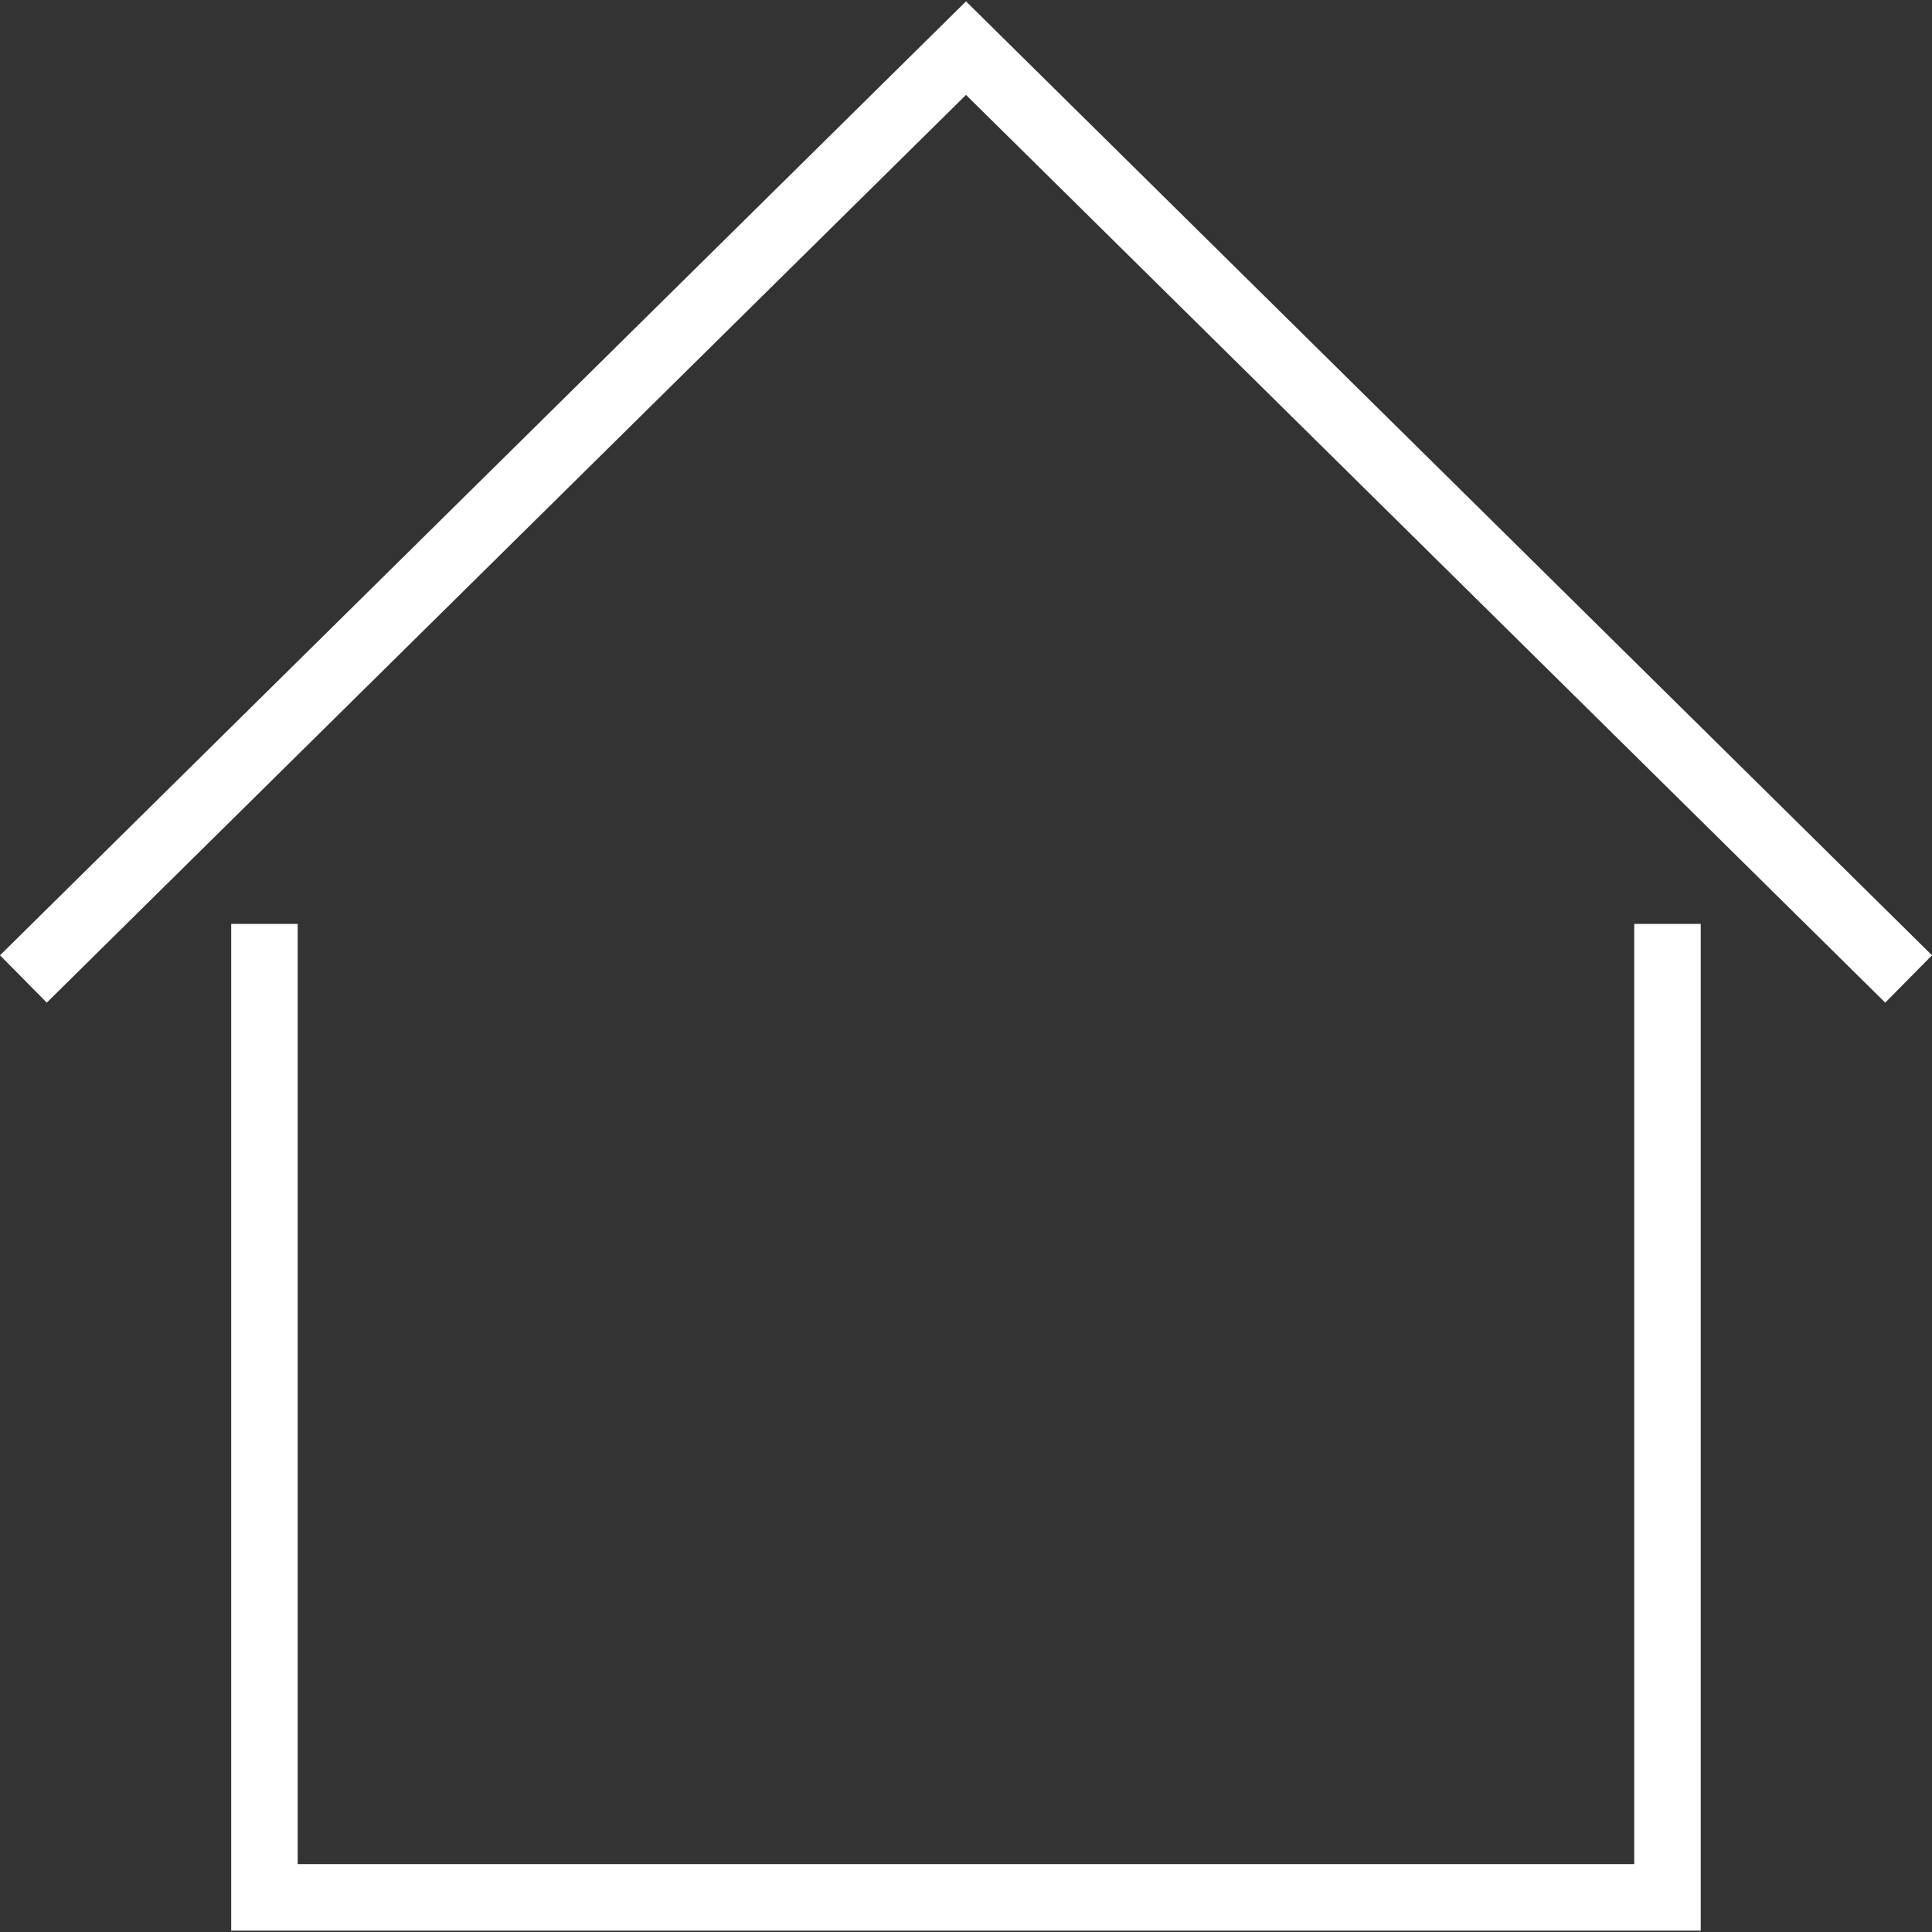 <svg width="24" height="24" viewBox="0 0 24 24" fill="none" xmlns="http://www.w3.org/2000/svg">
<rect x="0" y="0" width="24" height="24" fill="#333333" stroke="none"/>
<path d="M21.127 23.983H2.872V11.477H3.698V23.157H20.301V11.477H21.127V23.983Z" fill="white"/>
<path d="M0.581 12.455L0 11.867L12 0.017L24 11.867L23.419 12.455L12 1.179L0.581 12.455Z" fill="white"/>
</svg>
